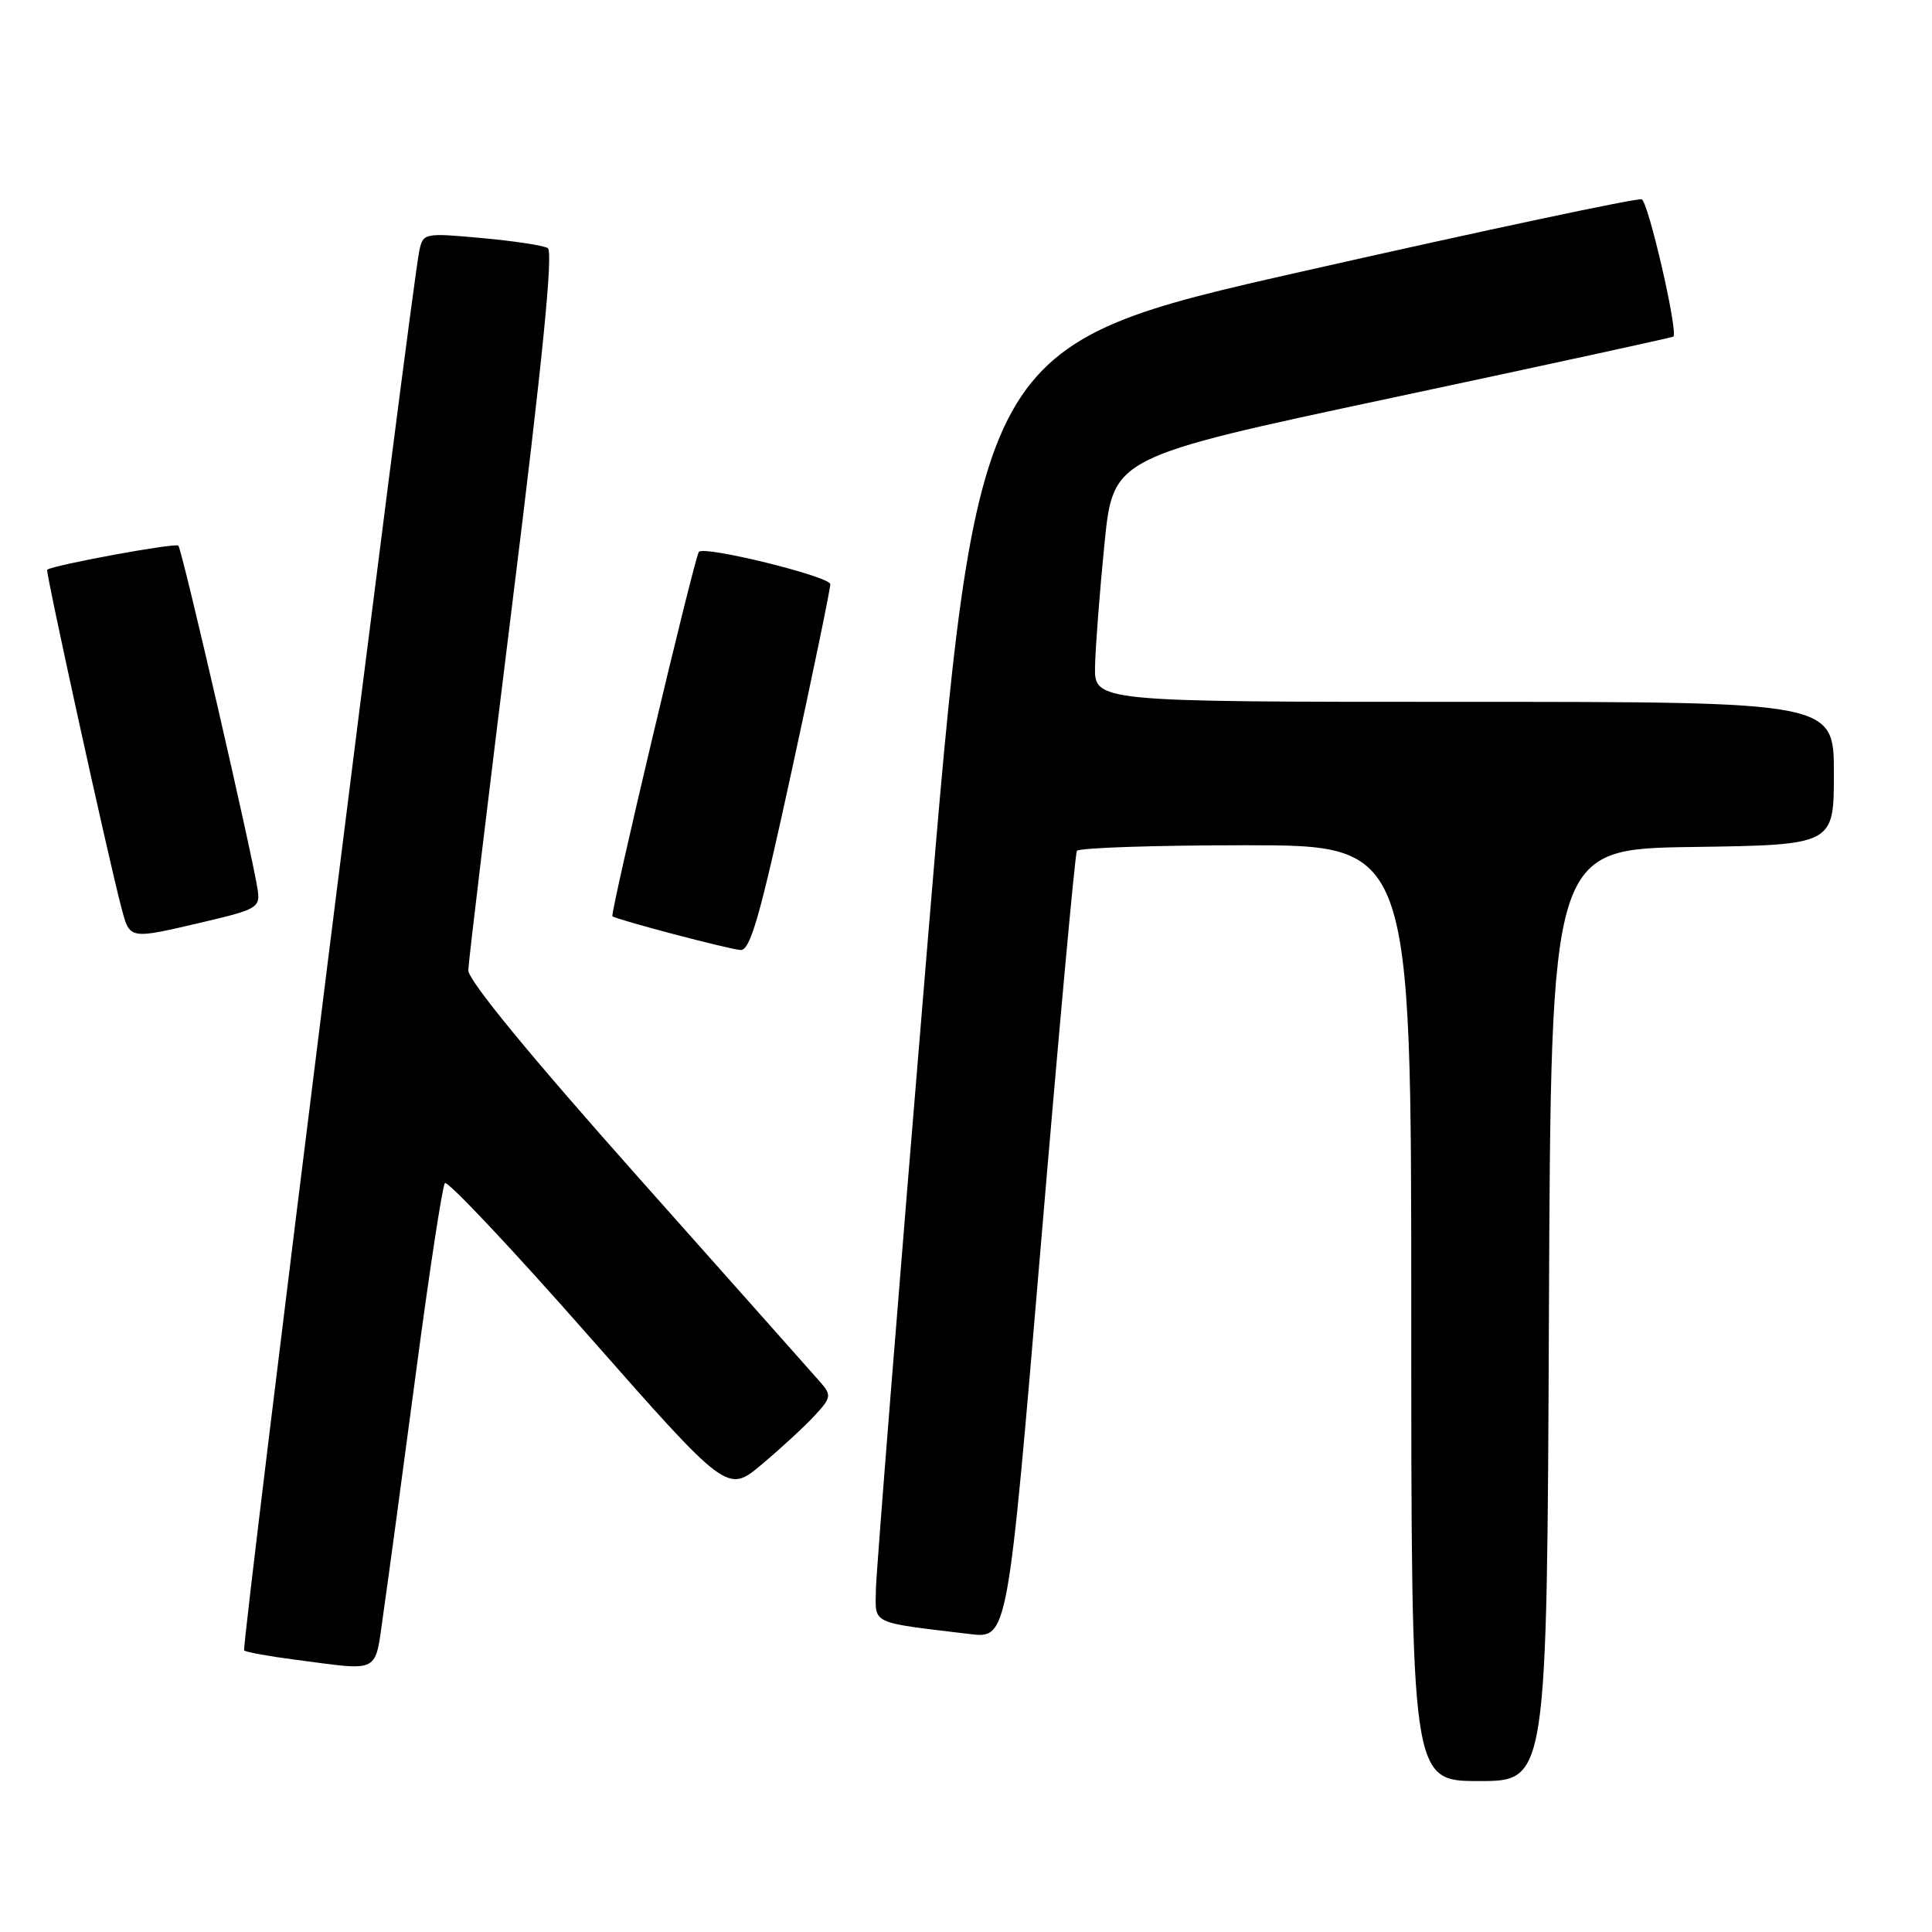 <?xml version="1.0" encoding="UTF-8" standalone="no"?>
<!DOCTYPE svg PUBLIC "-//W3C//DTD SVG 1.1//EN" "http://www.w3.org/Graphics/SVG/1.1/DTD/svg11.dtd" >
<svg xmlns="http://www.w3.org/2000/svg" xmlns:xlink="http://www.w3.org/1999/xlink" version="1.1" viewBox="0 0 256 256">
 <g >
 <path fill="currentColor"
d=" M 205.24 174.25 C 205.50 112.50 205.50 112.50 224.25 112.23 C 243.00 111.96 243.00 111.96 243.00 102.48 C 243.00 93.00 243.00 93.00 194.00 93.00 C 145.00 93.00 145.00 93.00 145.10 88.25 C 145.16 85.64 145.72 78.34 146.35 72.04 C 147.50 60.58 147.50 60.58 184.50 52.70 C 204.85 48.37 221.60 44.72 221.73 44.60 C 222.38 43.96 218.41 26.71 217.53 26.41 C 216.96 26.21 196.93 30.46 173.00 35.87 C 129.50 45.69 129.50 45.69 122.81 126.09 C 119.13 170.32 116.09 208.37 116.06 210.66 C 115.99 215.29 115.20 214.92 128.51 216.52 C 133.52 217.12 133.52 217.12 137.89 165.31 C 140.29 136.81 142.45 113.16 142.69 112.75 C 142.92 112.34 152.99 112.00 165.06 112.00 C 187.00 112.00 187.00 112.00 187.00 174.00 C 187.00 236.00 187.00 236.00 195.99 236.00 C 204.98 236.00 204.98 236.00 205.24 174.25 Z  M 50.80 213.75 C 51.38 209.76 53.31 195.47 55.10 182.00 C 56.88 168.53 58.62 157.17 58.95 156.77 C 59.28 156.38 67.84 165.46 77.96 176.96 C 96.38 197.87 96.38 197.87 100.94 194.04 C 103.45 191.93 106.59 189.04 107.91 187.61 C 110.11 185.26 110.19 184.86 108.80 183.26 C 107.95 182.29 97.08 170.05 84.63 156.06 C 70.19 139.83 62.02 129.88 62.05 128.56 C 62.08 127.43 64.71 105.58 67.88 80.00 C 71.88 47.85 73.33 33.31 72.58 32.87 C 71.99 32.52 68.03 31.92 63.79 31.54 C 56.27 30.85 56.07 30.89 55.57 33.17 C 54.53 37.86 31.96 218.29 32.35 218.69 C 32.58 218.91 35.63 219.47 39.13 219.92 C 50.59 221.41 49.63 221.91 50.80 213.75 Z  M 104.88 102.25 C 107.72 89.19 110.03 78.01 110.02 77.41 C 110.00 76.39 93.32 72.28 92.61 73.12 C 92.02 73.80 80.80 121.13 81.15 121.41 C 81.77 121.88 96.45 125.75 98.11 125.88 C 99.41 125.98 100.69 121.53 104.88 102.25 Z  M 27.00 122.16 C 34.01 120.52 34.48 120.25 34.15 117.95 C 33.51 113.50 24.13 72.80 23.63 72.30 C 23.24 71.90 7.17 74.85 6.25 75.49 C 6.00 75.67 14.34 113.67 16.08 120.25 C 17.22 124.54 17.01 124.50 27.00 122.16 Z "/>
</g>
</svg>